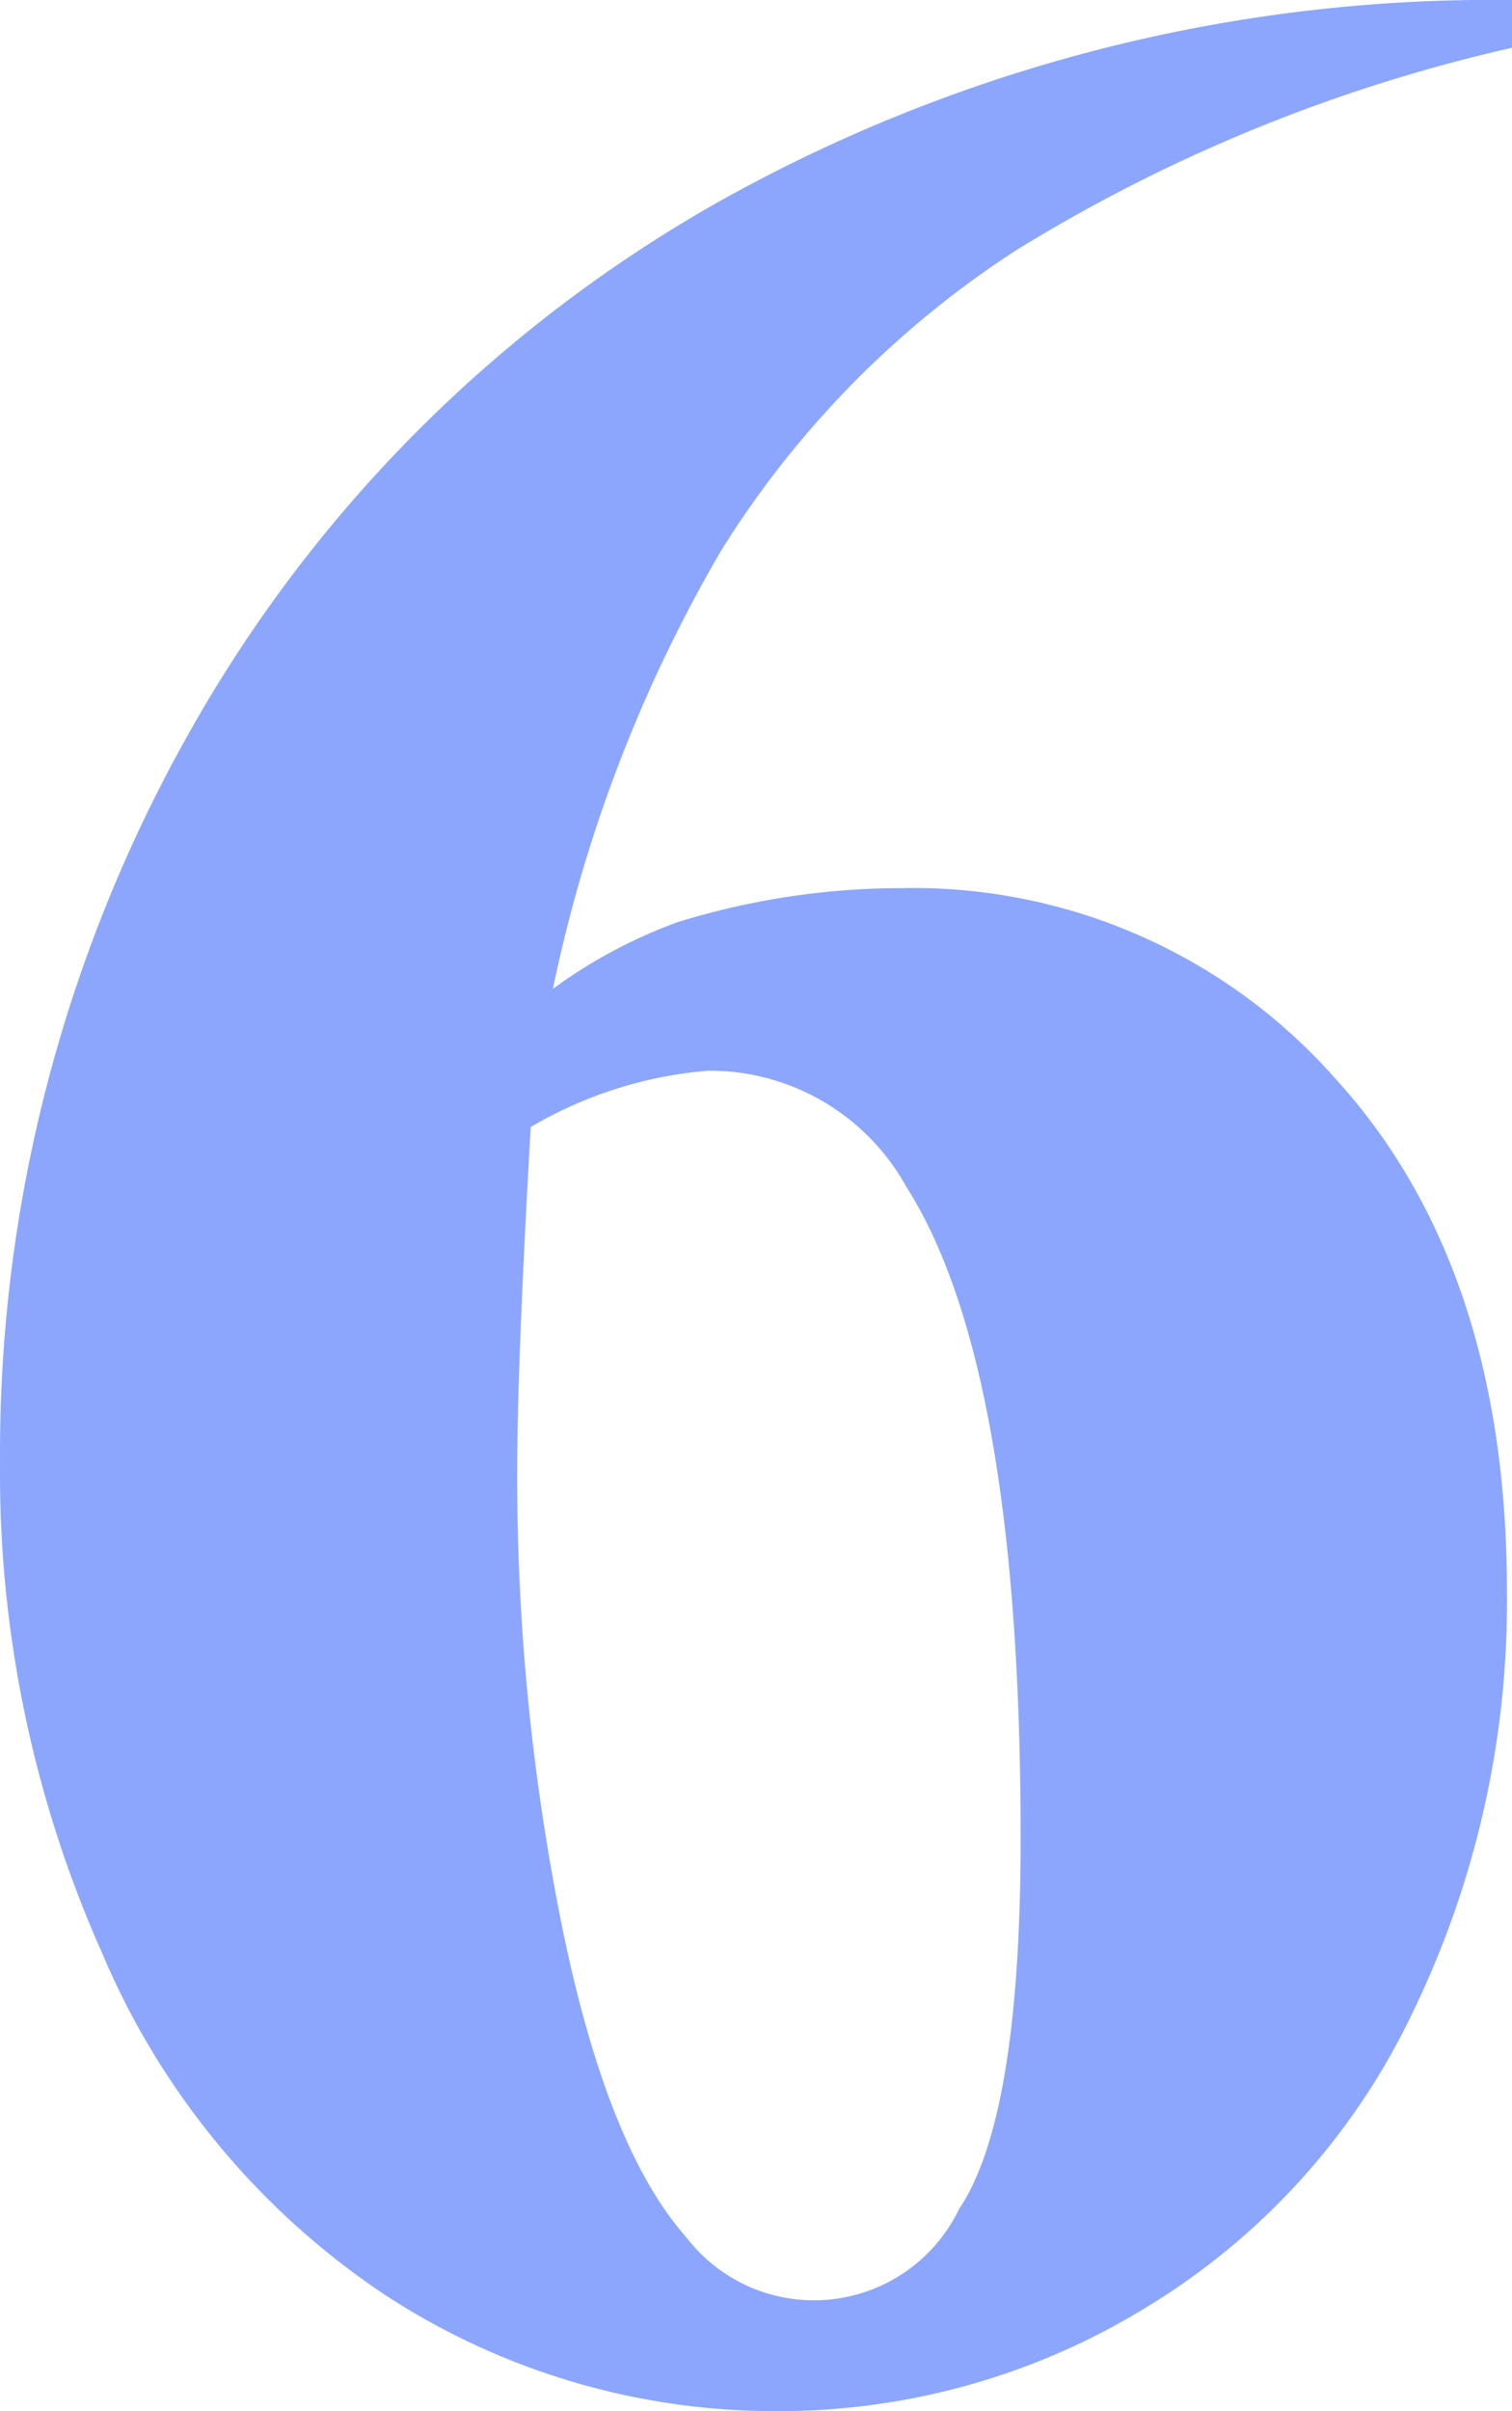 <svg xmlns="http://www.w3.org/2000/svg" width="33.501" height="53.392" viewBox="0 0 33.501 53.392">
  <defs>
    <style>
      .cls-1 {
        fill: #8ca6fd;
      }
    </style>
  </defs>
  <path id="路径_4168" data-name="路径 4168" class="cls-1" d="M761.234,631.466v1.058a36.135,36.135,0,0,0-10.985,4.482,21.374,21.374,0,0,0-6.541,6.656,32.176,32.176,0,0,0-3.725,9.7,11.126,11.126,0,0,1,2.761-1.476,16.814,16.814,0,0,1,4.954-.754,12.479,12.479,0,0,1,9.585,4.177q3.838,4.179,3.838,11.4a20.816,20.816,0,0,1-2.079,9.3,15.341,15.341,0,0,1-5.9,6.542,15.554,15.554,0,0,1-8.168,2.305,15.78,15.78,0,0,1-8.734-2.589,17.093,17.093,0,0,1-6.258-7.582,26.1,26.1,0,0,1-2.249-10.852,32.443,32.443,0,0,1,4.14-16.052,30.842,30.842,0,0,1,11.759-11.834A35.08,35.08,0,0,1,761.234,631.466Zm-21.742,24.956q-.3,5.219-.3,7.64a50.189,50.189,0,0,0,1,10.094q1,4.88,2.742,6.845a3.566,3.566,0,0,0,6.05-.624q1.363-2.023,1.362-8.224,0-10.438-2.533-14.408a4.978,4.978,0,0,0-4.387-2.57A9.217,9.217,0,0,0,739.491,656.422Z" transform="translate(-727.732 -631.466)"/>
</svg>

